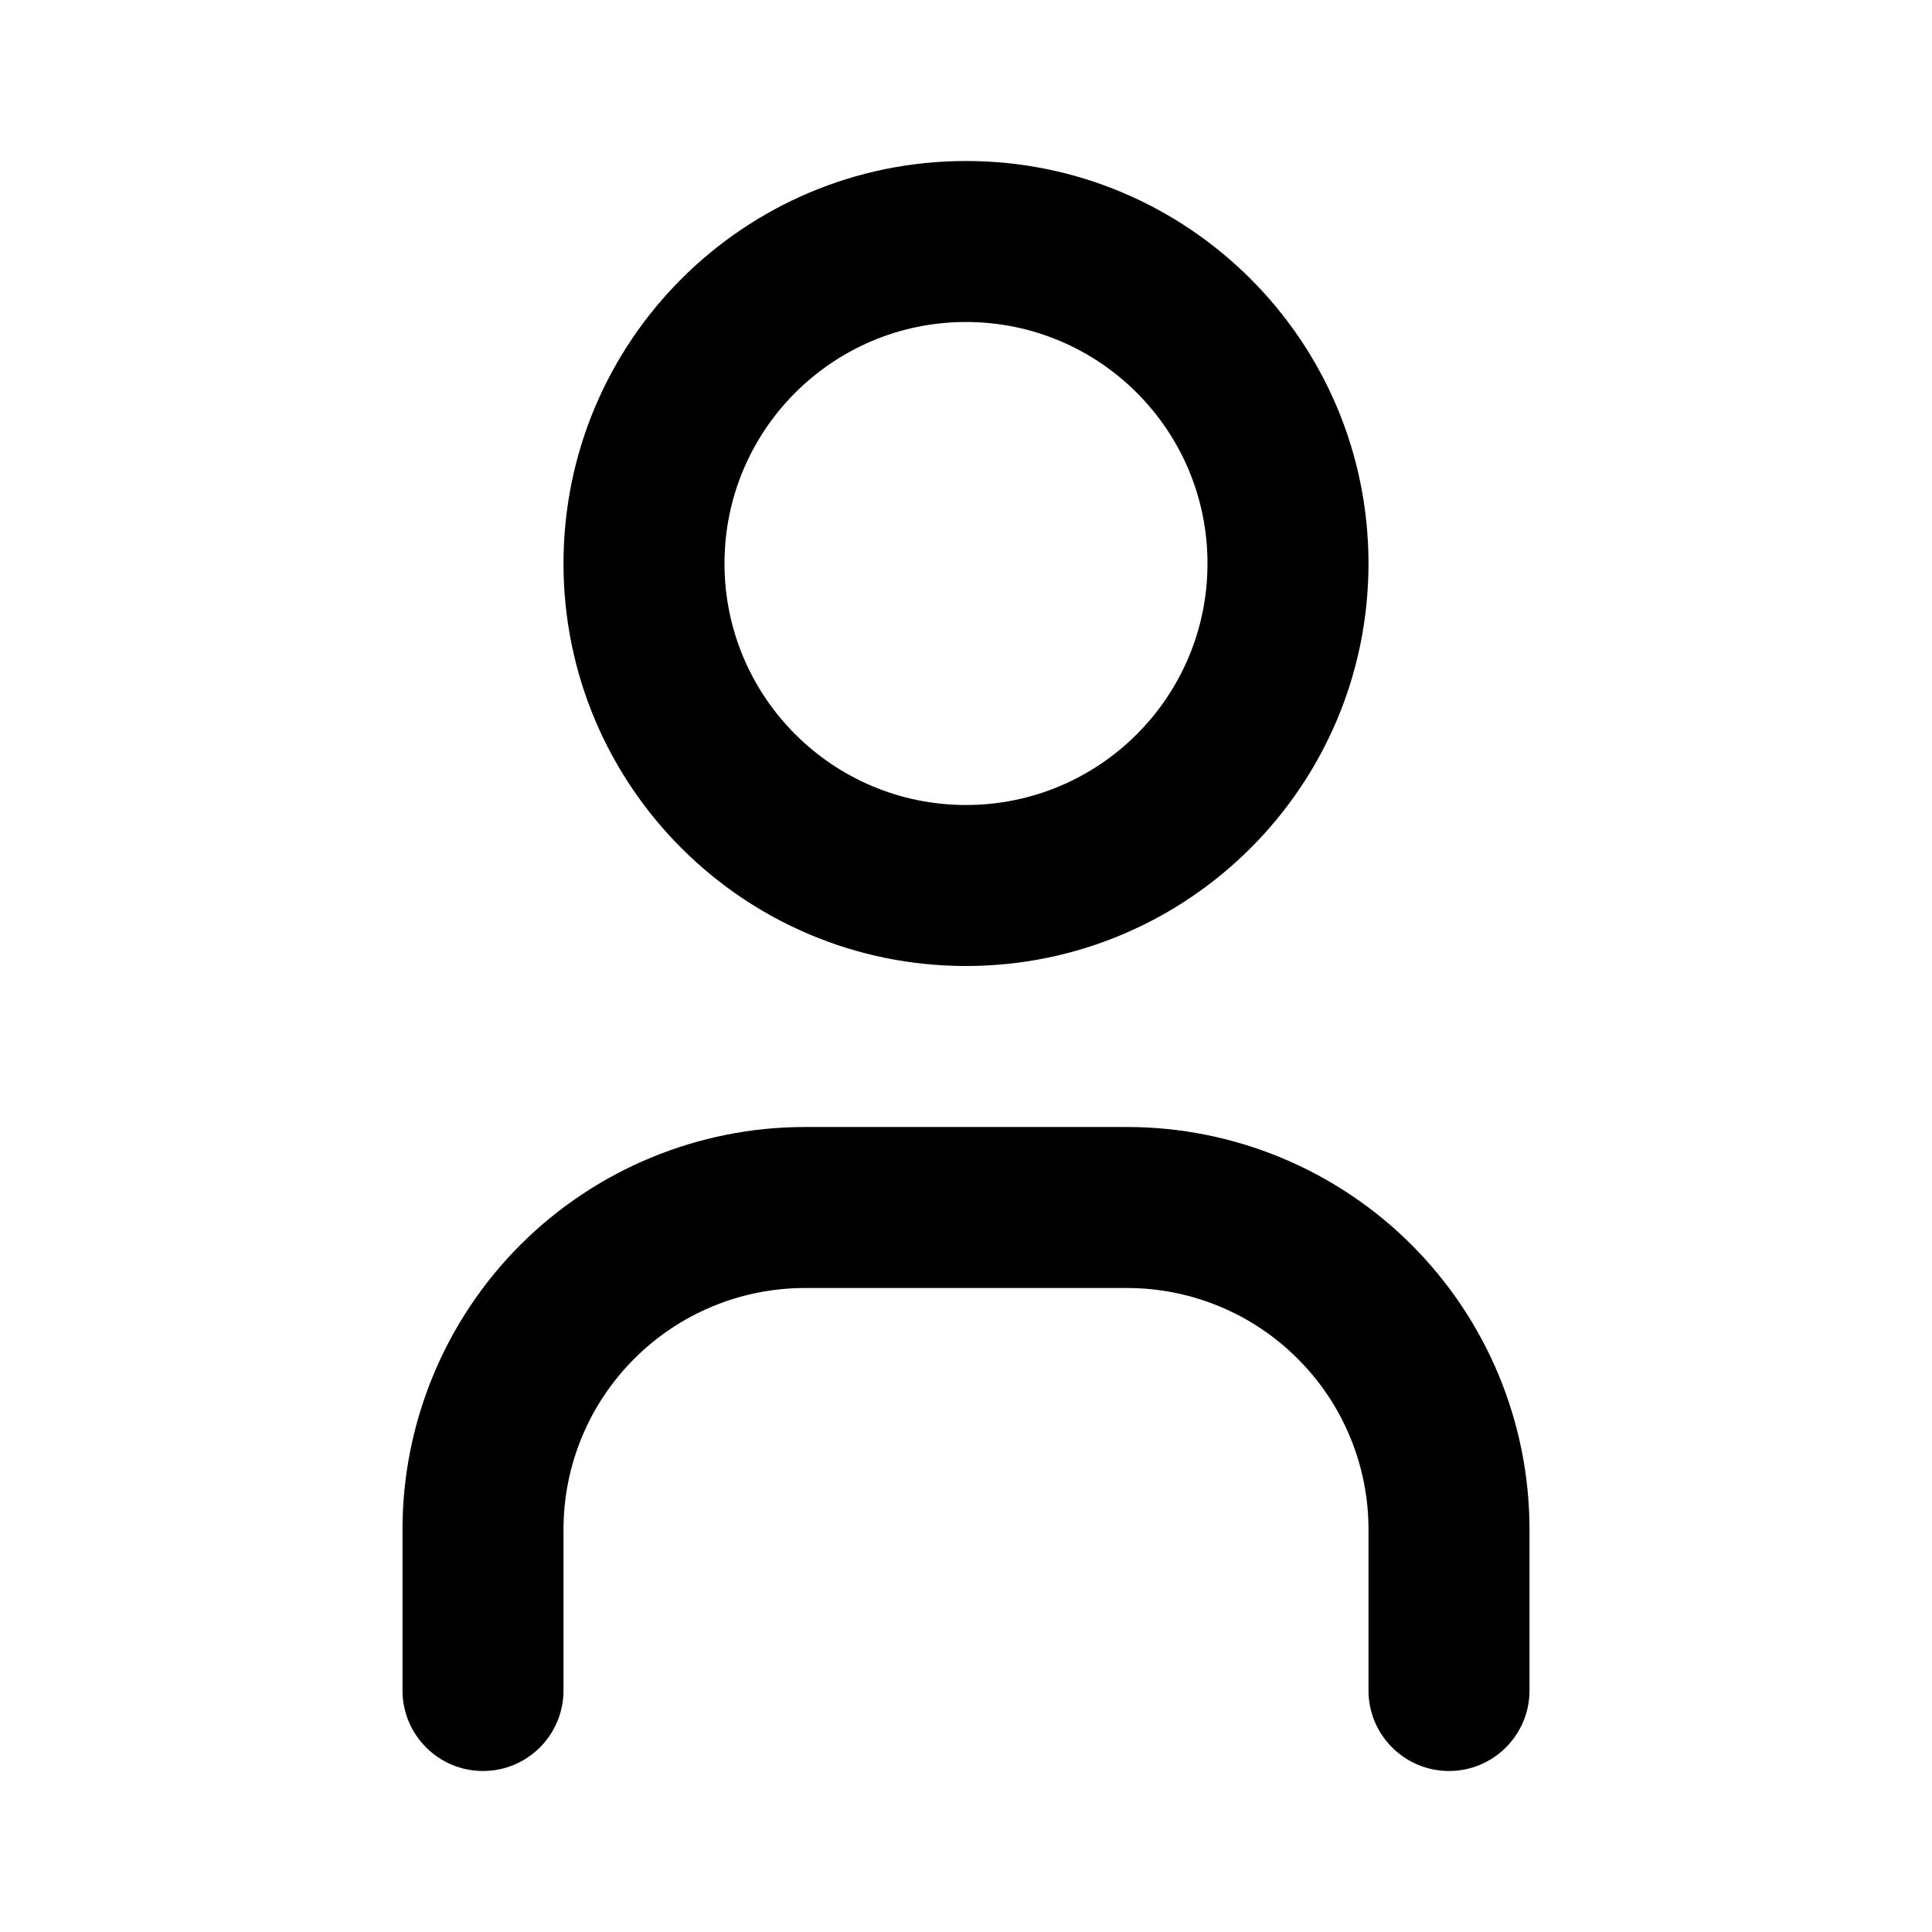 <svg width="24" height="24" viewBox="0 0 24 24" fill="none" xmlns="http://www.w3.org/2000/svg">
<path fill-rule="evenodd" clip-rule="evenodd" d="M12 2C9.239 2 7 4.239 7 7C7 9.761 9.239 12 12 12C14.761 12 17 9.761 17 7C17 4.239 14.761 2 12 2ZM9 7C9 5.343 10.343 4 12 4C13.657 4 15 5.343 15 7C15 8.657 13.657 10 12 10C10.343 10 9 8.657 9 7Z" fill="black"/>
<path d="M7.879 16.879C8.441 16.316 9.204 16 10 16H14C14.796 16 15.559 16.316 16.121 16.879C16.684 17.441 17 18.204 17 19V21C17 21.552 17.448 22 18 22C18.552 22 19 21.552 19 21V19C19 17.674 18.473 16.402 17.535 15.464C16.598 14.527 15.326 14 14 14H10C8.674 14 7.402 14.527 6.464 15.464C5.527 16.402 5 17.674 5 19V21C5 21.552 5.448 22 6 22C6.552 22 7 21.552 7 21V19C7 18.204 7.316 17.441 7.879 16.879Z" fill="black"/>
</svg>
